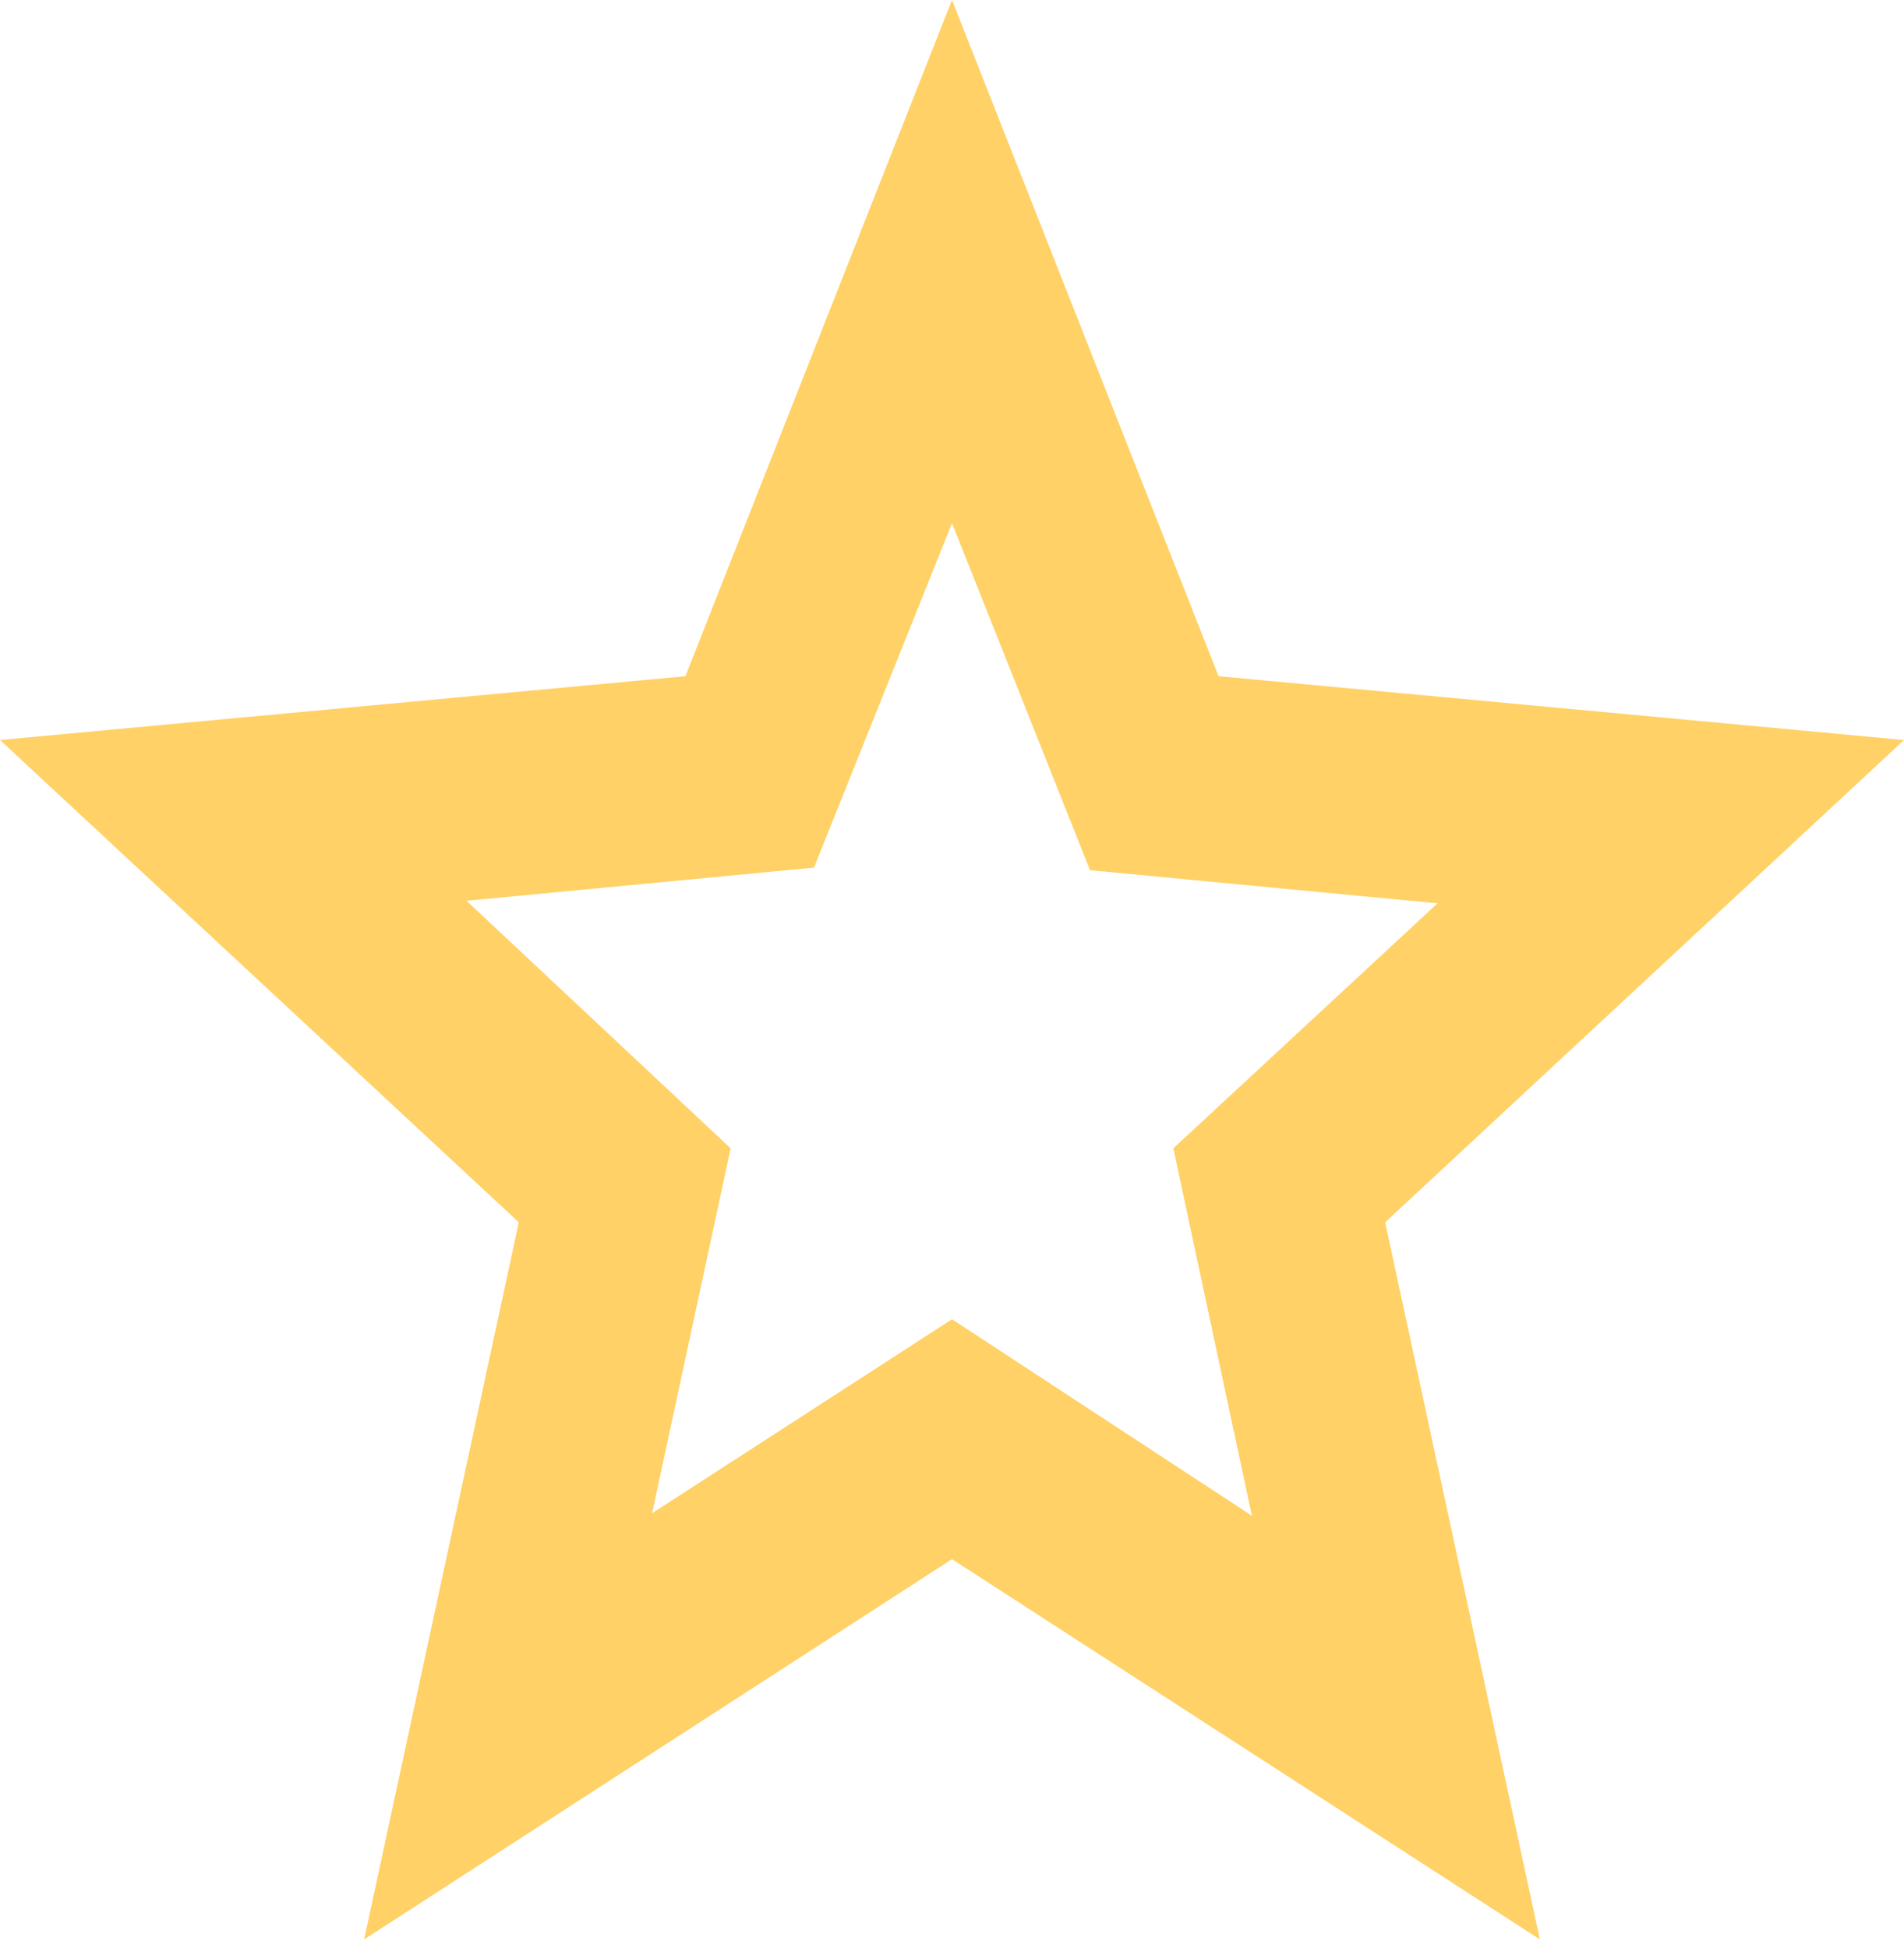 <svg width="43" height="44" viewBox="0 0 43 44" fill="none" xmlns="http://www.w3.org/2000/svg">
<mask id="mask0_6_273" style="mask-type:alpha" maskUnits="userSpaceOnUse" x="-5" y="-7" width="53" height="56">
<rect x="-4.3" y="-6.916" width="51.6" height="55.33" fill="#D9D9D9"/>
</mask>
<g mask="url(#mask0_6_273)">
<path d="M14.727 34.178L21.5 29.797L28.273 34.235L26.499 25.936L32.465 20.403L24.617 19.654L21.5 11.815L18.383 19.596L10.535 20.345L16.501 25.936L14.727 34.178ZM8.224 43.803L11.717 27.607L0 16.714L15.48 15.273L21.5 0L27.52 15.273L43 16.714L31.282 27.607L34.776 43.803L21.5 35.215L8.224 43.803Z" fill="#FFD166"/>
</g>
</svg>
